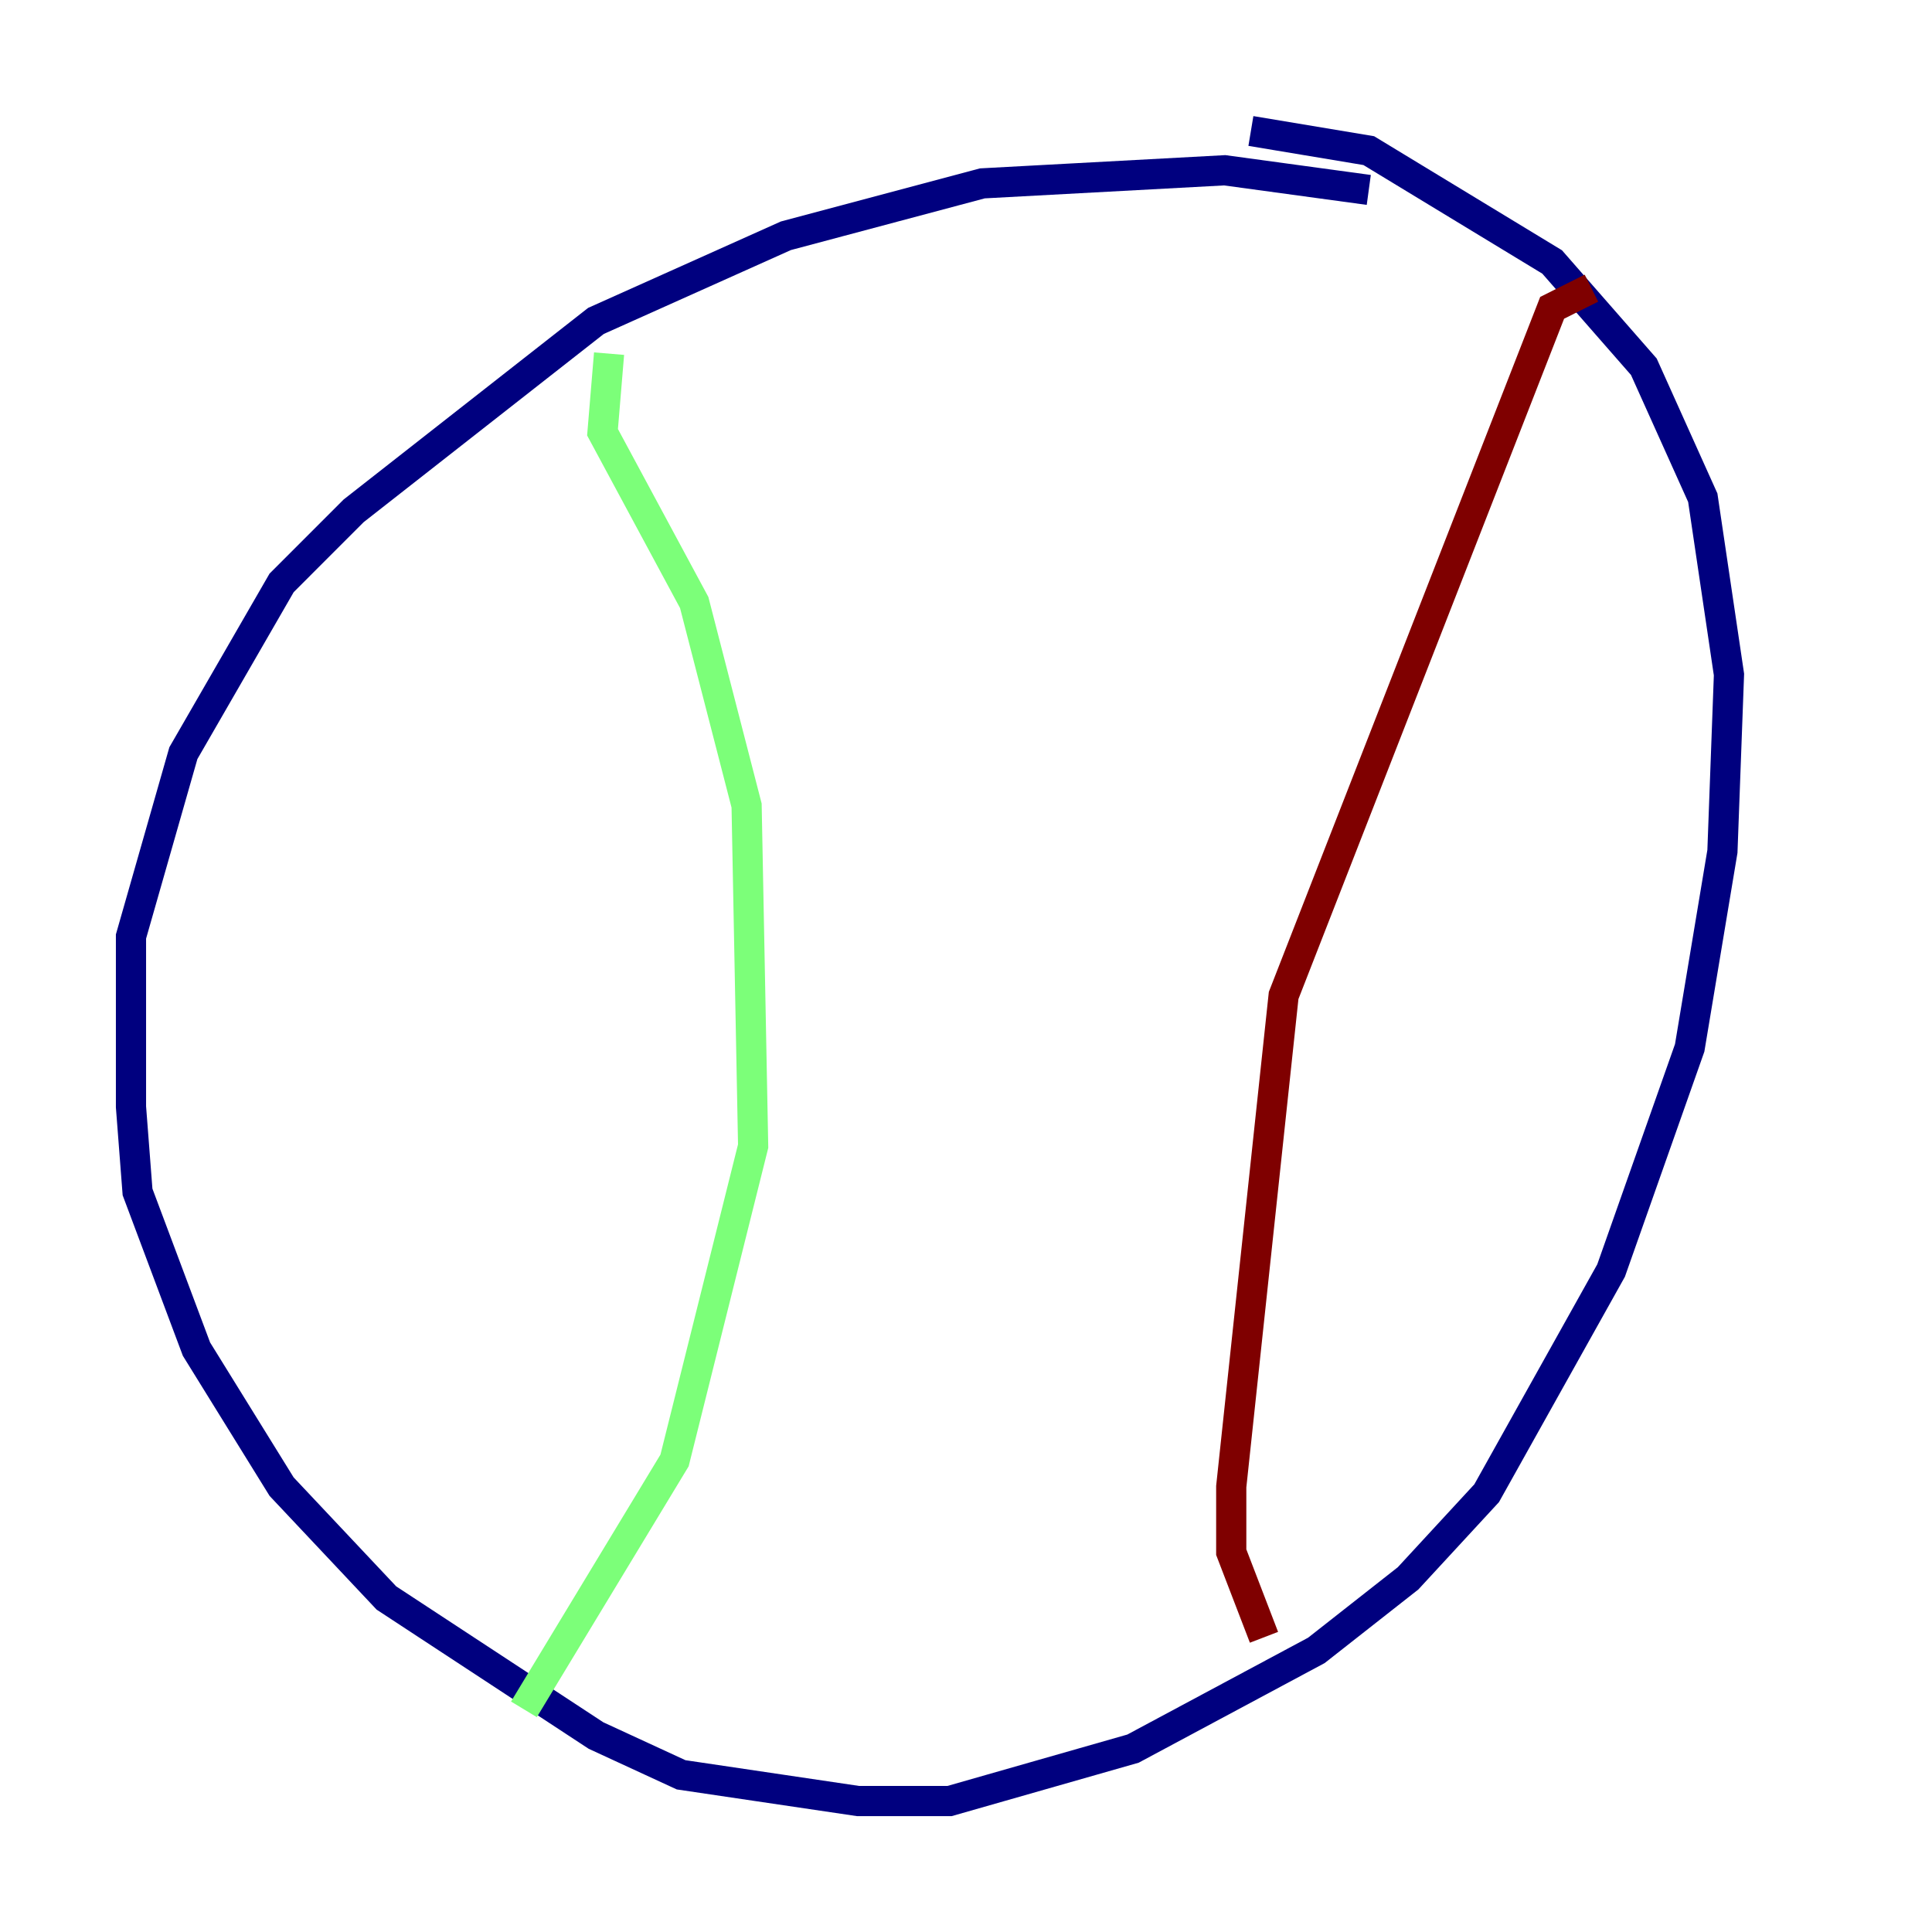 <?xml version="1.0" encoding="utf-8" ?>
<svg baseProfile="tiny" height="128" version="1.2" viewBox="0,0,128,128" width="128" xmlns="http://www.w3.org/2000/svg" xmlns:ev="http://www.w3.org/2001/xml-events" xmlns:xlink="http://www.w3.org/1999/xlink"><defs /><polyline fill="none" points="90.685,12.583 81.139,11.281 65.085,12.149 52.068,15.62 39.485,21.261 23.43,33.844 18.658,38.617 12.149,49.898 8.678,62.047 8.678,73.329 9.112,78.969 13.017,89.383 18.658,98.495 25.6,105.871 39.485,114.983 45.125,117.586 56.841,119.322 62.915,119.322 75.064,115.851 87.214,109.342 93.288,104.57 98.495,98.929 106.739,84.176 111.946,69.424 114.115,56.407 114.549,44.691 112.814,32.976 108.909,24.298 102.834,17.356 90.685,9.98 82.875,8.678" stroke="#00007f" stroke-width="2" /><polyline fill="none" points="40.352,23.43 39.919,28.637 45.993,39.919 49.464,53.37 49.898,75.932 44.691,96.759 34.712,113.248" stroke="#7cff79" stroke-width="2" /><polyline fill="none" points="105.437,19.091 102.834,20.393 85.044,65.953 81.573,98.495 81.573,102.834 83.742,108.475" stroke="#7f0000" stroke-width="2" /></svg>